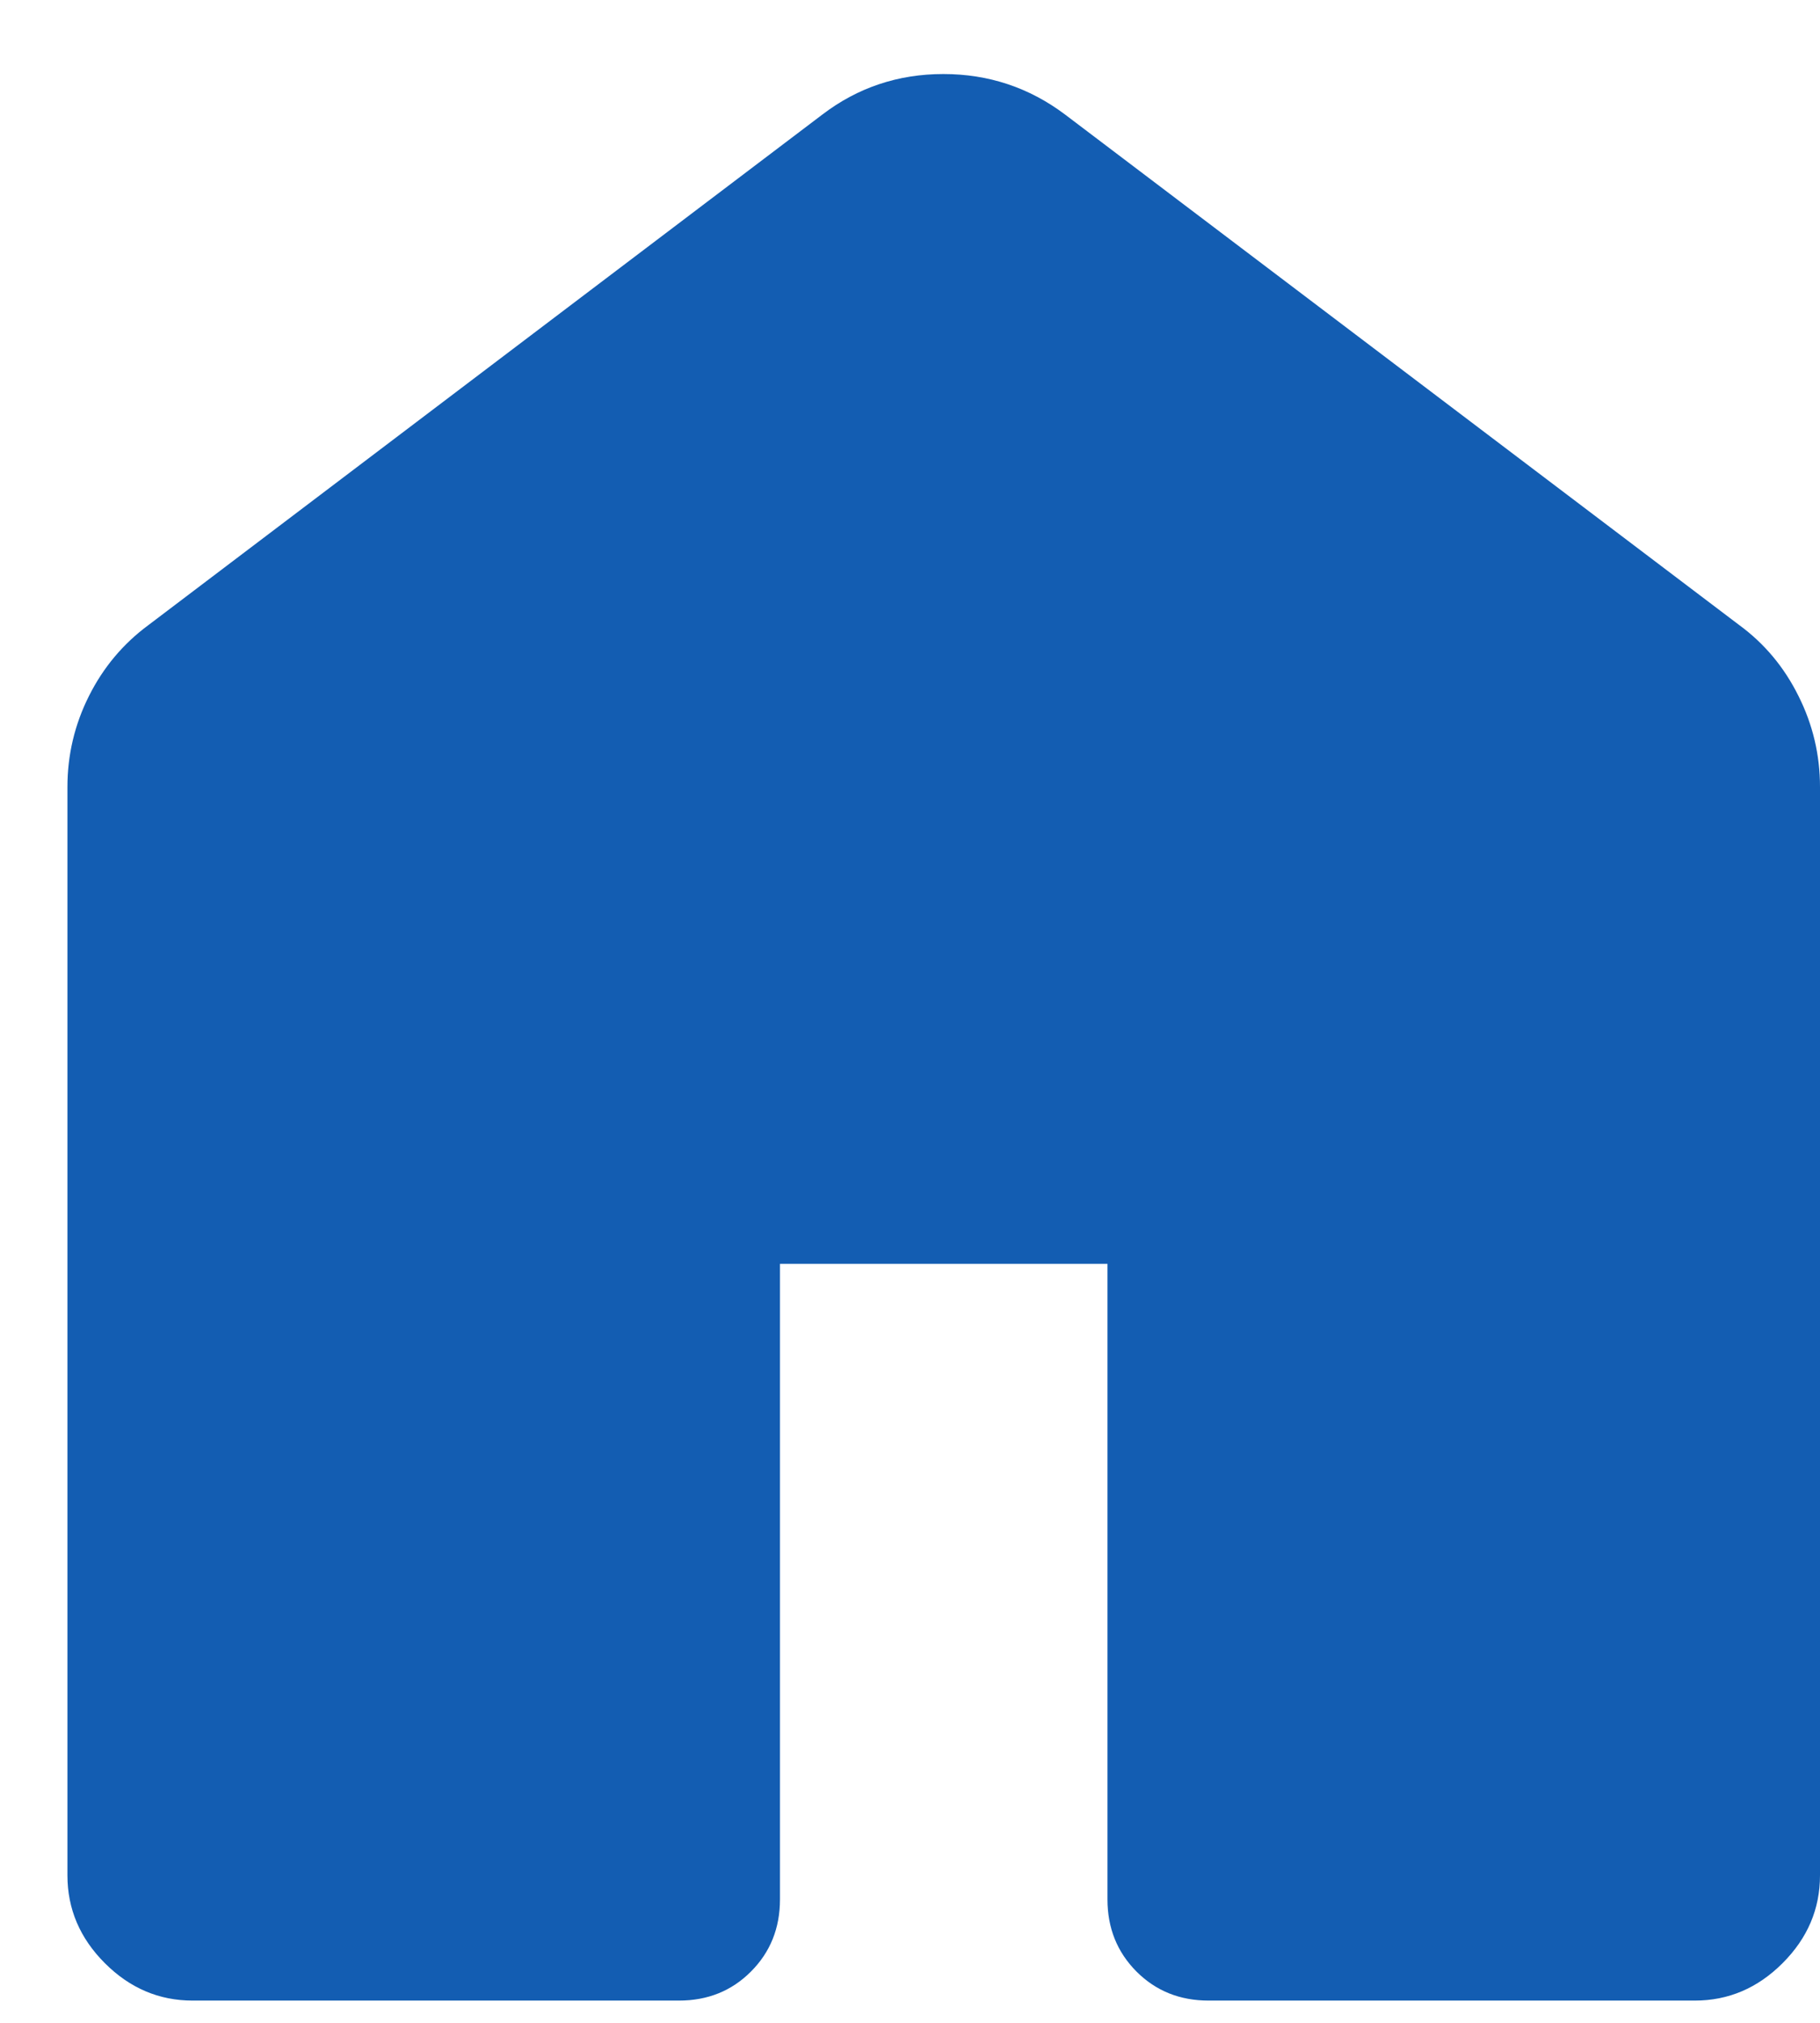 <svg width="18" height="20" viewBox="0 0 18 20" fill="none" xmlns="http://www.w3.org/2000/svg">
<path d="M1.905 18.542H6.476V12.257C6.476 11.973 6.572 11.736 6.765 11.545C6.956 11.352 7.193 11.256 7.477 11.256H11.191C11.474 11.256 11.712 11.352 11.904 11.545C12.095 11.736 12.191 11.973 12.191 12.257V18.542H16.762V7.781C16.762 7.654 16.735 7.538 16.679 7.434C16.624 7.33 16.549 7.239 16.453 7.162L9.787 2.138C9.66 2.027 9.509 1.972 9.334 1.972C9.159 1.972 9.008 2.027 8.882 2.138L2.215 7.162C2.12 7.241 2.044 7.332 1.988 7.434C1.932 7.537 1.904 7.652 1.905 7.781V18.542ZM0.667 18.542V7.781C0.667 7.464 0.738 7.164 0.88 6.881C1.022 6.598 1.218 6.365 1.467 6.181L8.134 1.132C8.483 0.866 8.882 0.732 9.33 0.732C9.778 0.732 10.179 0.866 10.533 1.132L17.201 6.18C17.451 6.363 17.646 6.597 17.787 6.881C17.929 7.164 18 7.464 18 7.781V18.542C18 18.874 17.877 19.163 17.63 19.41C17.383 19.657 17.094 19.78 16.762 19.78H11.954C11.669 19.78 11.432 19.685 11.24 19.493C11.049 19.301 10.953 19.063 10.953 18.78V12.496H7.714V18.78C7.714 19.064 7.618 19.302 7.427 19.493C7.236 19.685 6.998 19.78 6.715 19.78H1.905C1.573 19.78 1.284 19.657 1.037 19.41C0.79 19.163 0.667 18.874 0.667 18.542Z" fill="#135DB2"/>
<path d="M17 19H12V12H7V19H1V7H2.139L9.5 1L16.861 7H17V19Z" fill="#135DB2"/>
</svg>
